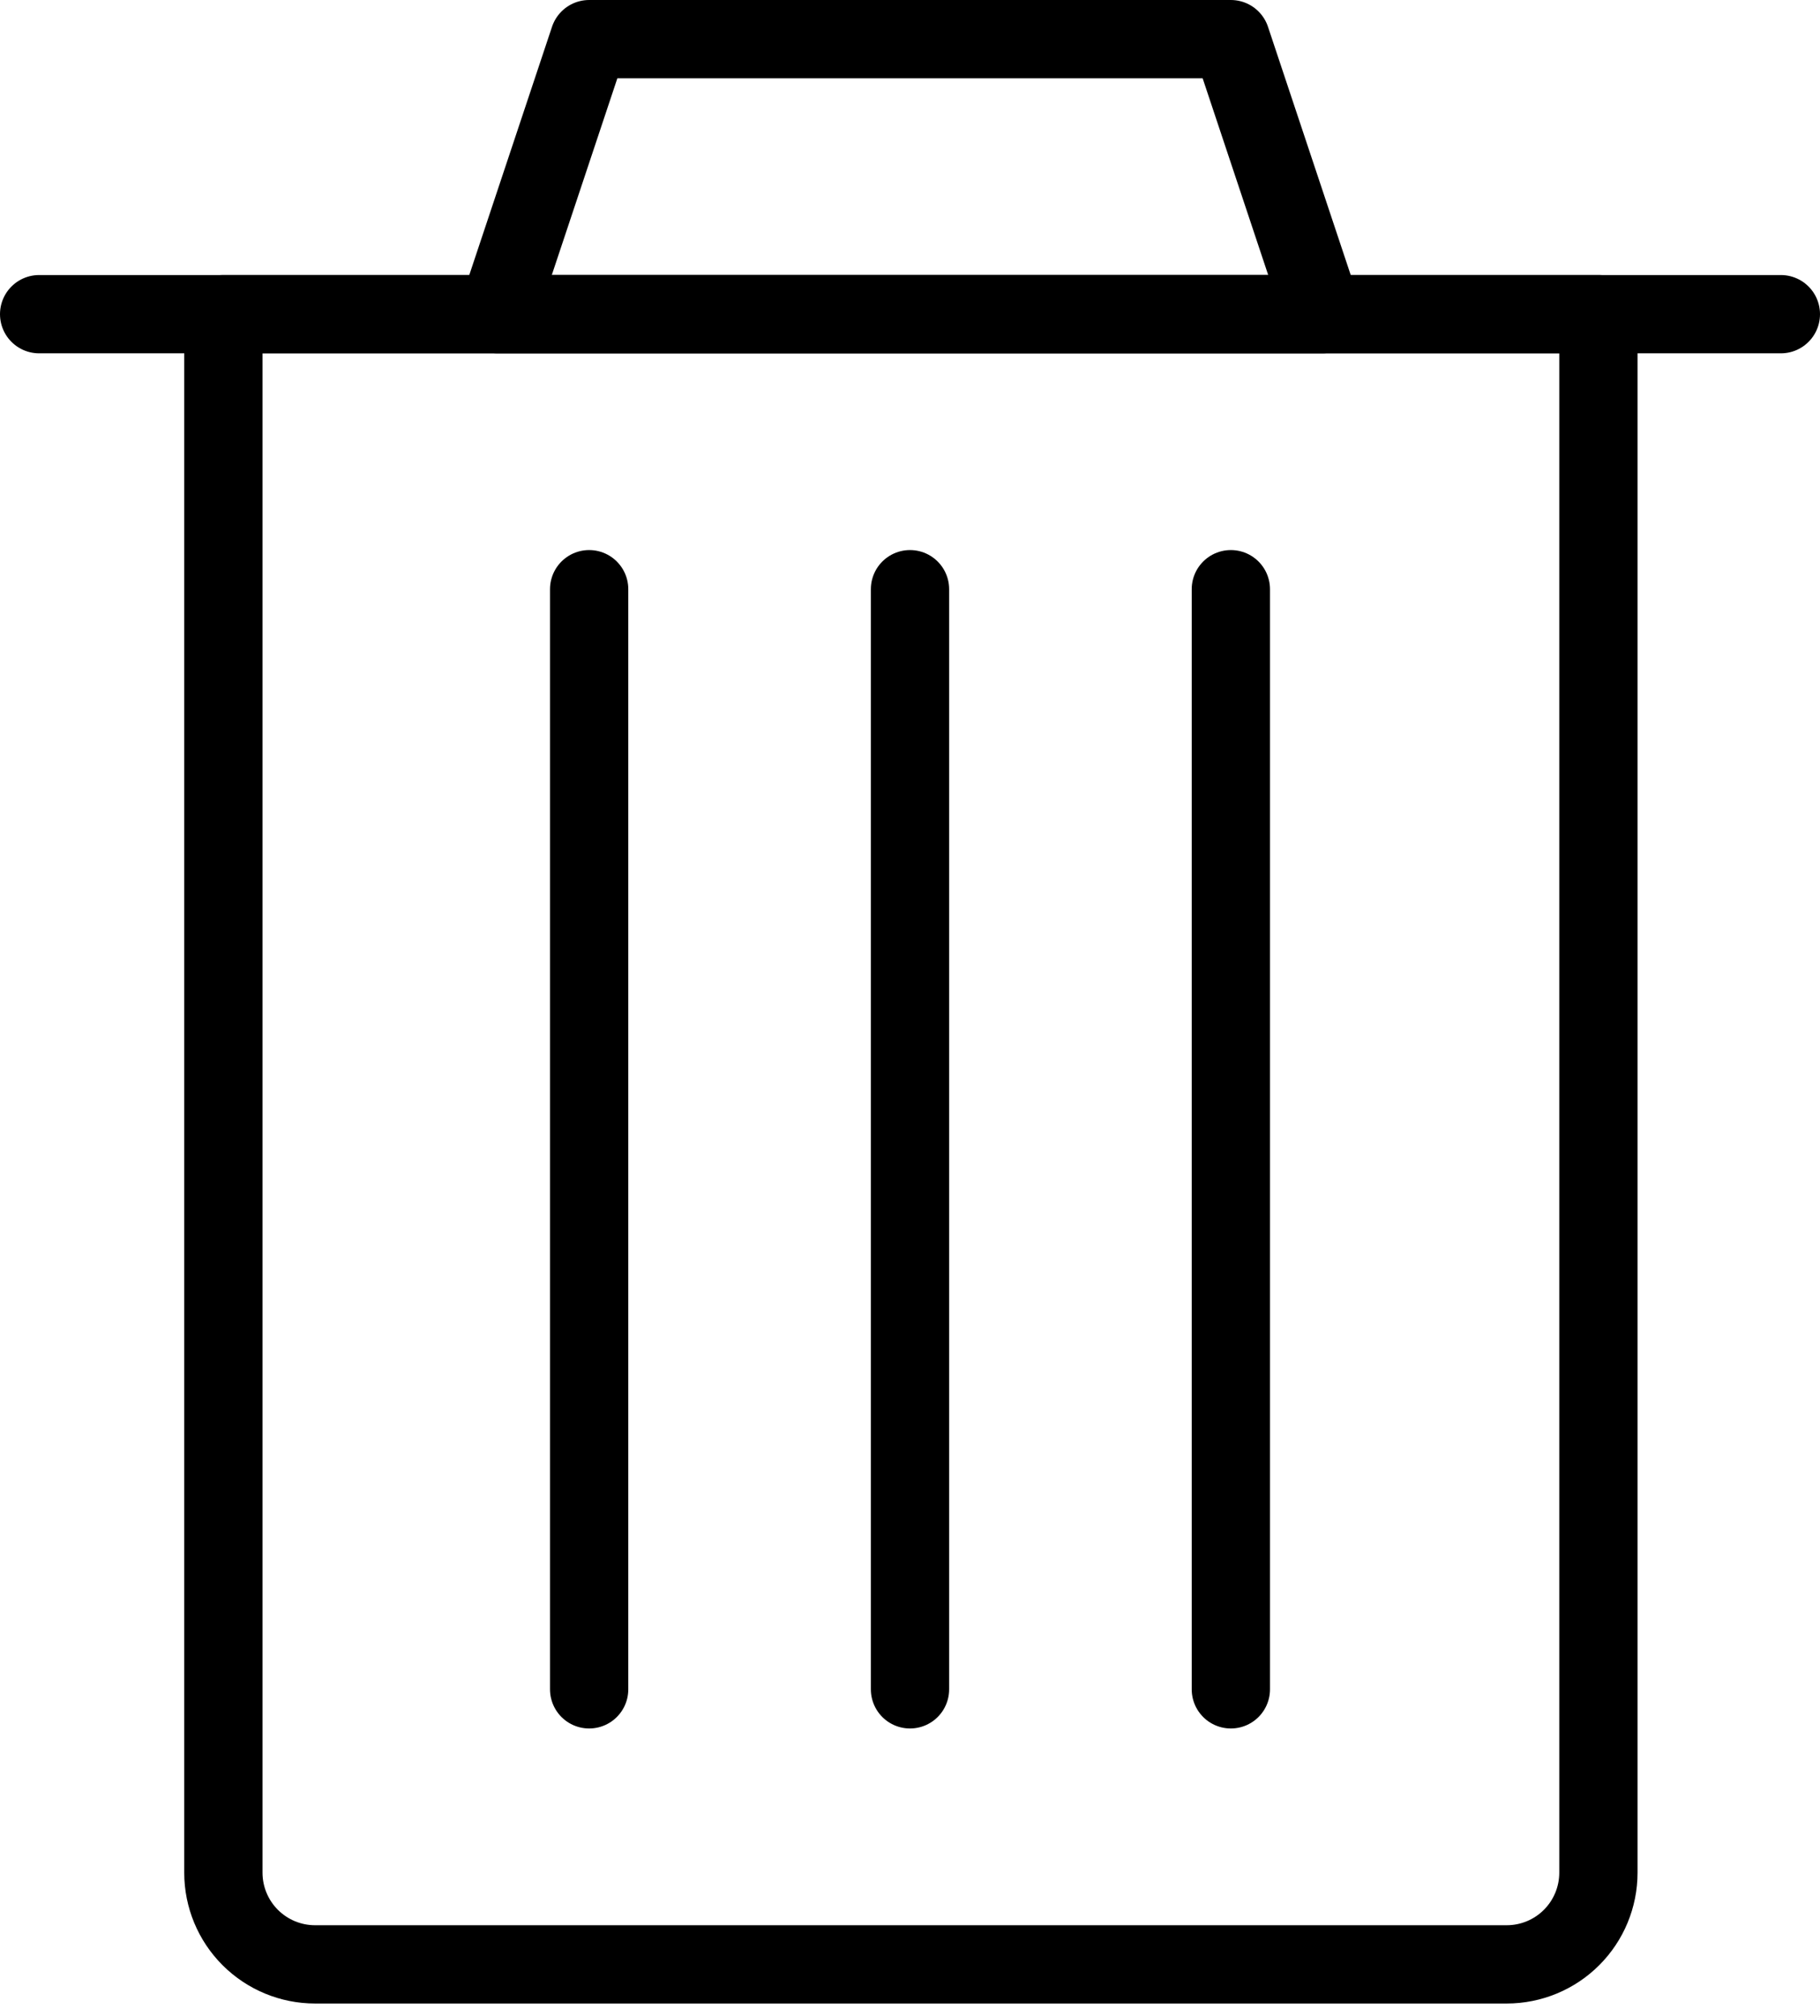 <svg width="93" height="103" viewBox="0 0 93 103" fill="none" >
<path d="M46.5 30.105V86.316" stroke="black" stroke-width="4" stroke-linecap="round" stroke-linejoin="round"/>
<path d="M62.895 30.105V86.316" stroke="black" stroke-width="4" stroke-linecap="round" stroke-linejoin="round"/>
<path d="M30.105 30.105V86.316" stroke="black" stroke-width="4" stroke-linecap="round" stroke-linejoin="round"/>
<path d="M76.993 100.369H16.098C14.856 100.369 13.665 99.875 12.786 98.996C11.908 98.118 11.414 96.927 11.414 95.684V16.053H81.677V95.684C81.677 96.927 81.184 98.118 80.305 98.996C79.427 99.875 78.235 100.369 76.993 100.369Z" stroke="black" stroke-width="4" stroke-linecap="round" stroke-linejoin="round"/>
<path d="M2 16.053H91" stroke="black" stroke-width="4" stroke-linecap="round" stroke-linejoin="round"/>
<path d="M67.579 16.053H25.421L30.105 2H62.895L67.579 16.053Z" stroke="black" stroke-width="4" stroke-linecap="round" stroke-linejoin="round"/>
</svg>
